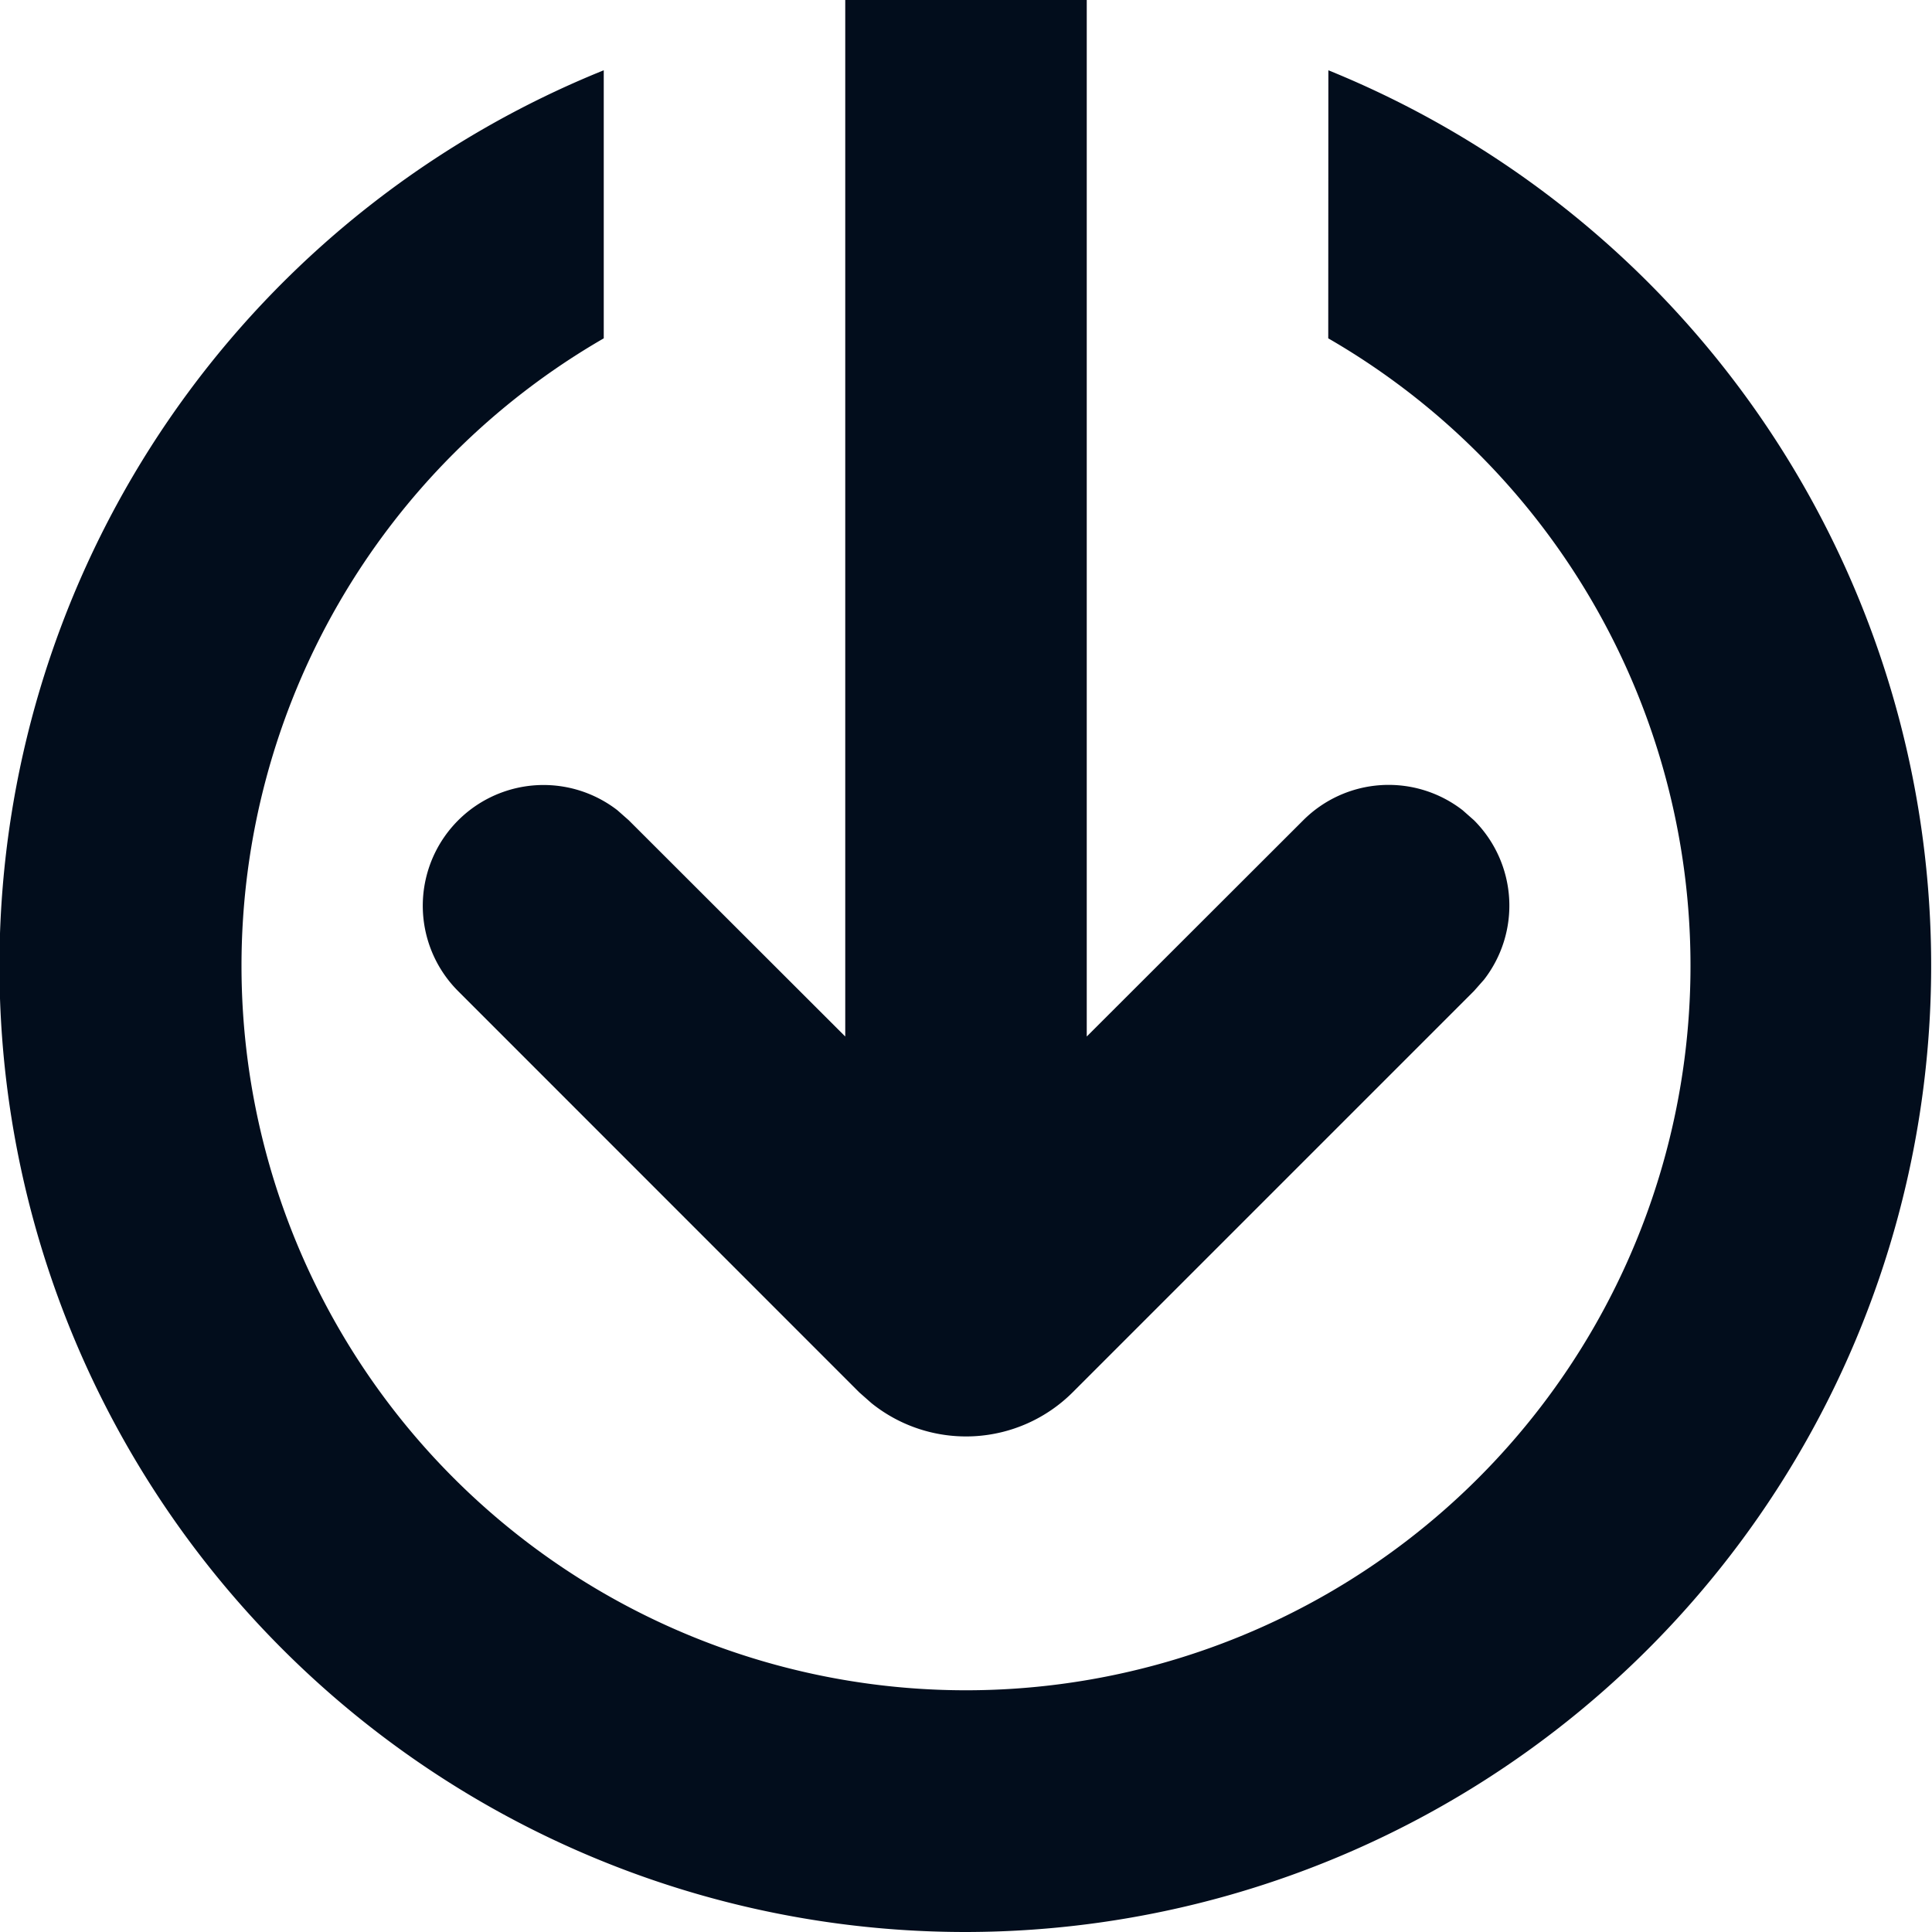 <svg width="16" height="16" viewBox="0 0 16 16" xmlns="http://www.w3.org/2000/svg">
    <path d="M11.001.582A8.003 8.003 0 0 1 8 16 8 8 0 0 1 5 .582v2.22a6 6 0 1 0 6 0l.001-2.22zM9 0v8.584l1.793-1.791a1 1 0 0 1 1.32-.083l.094.083a1 1 0 0 1 .083 1.32l-.083.094-3.323 3.323a1.25 1.25 0 0 1-1.666.091l-.102-.09-3.323-3.324a1 1 0 0 1 1.32-1.497l.094.083L7 8.584V0h2z" fill="#020D1C" fill-rule="nonzero"/>
</svg>
